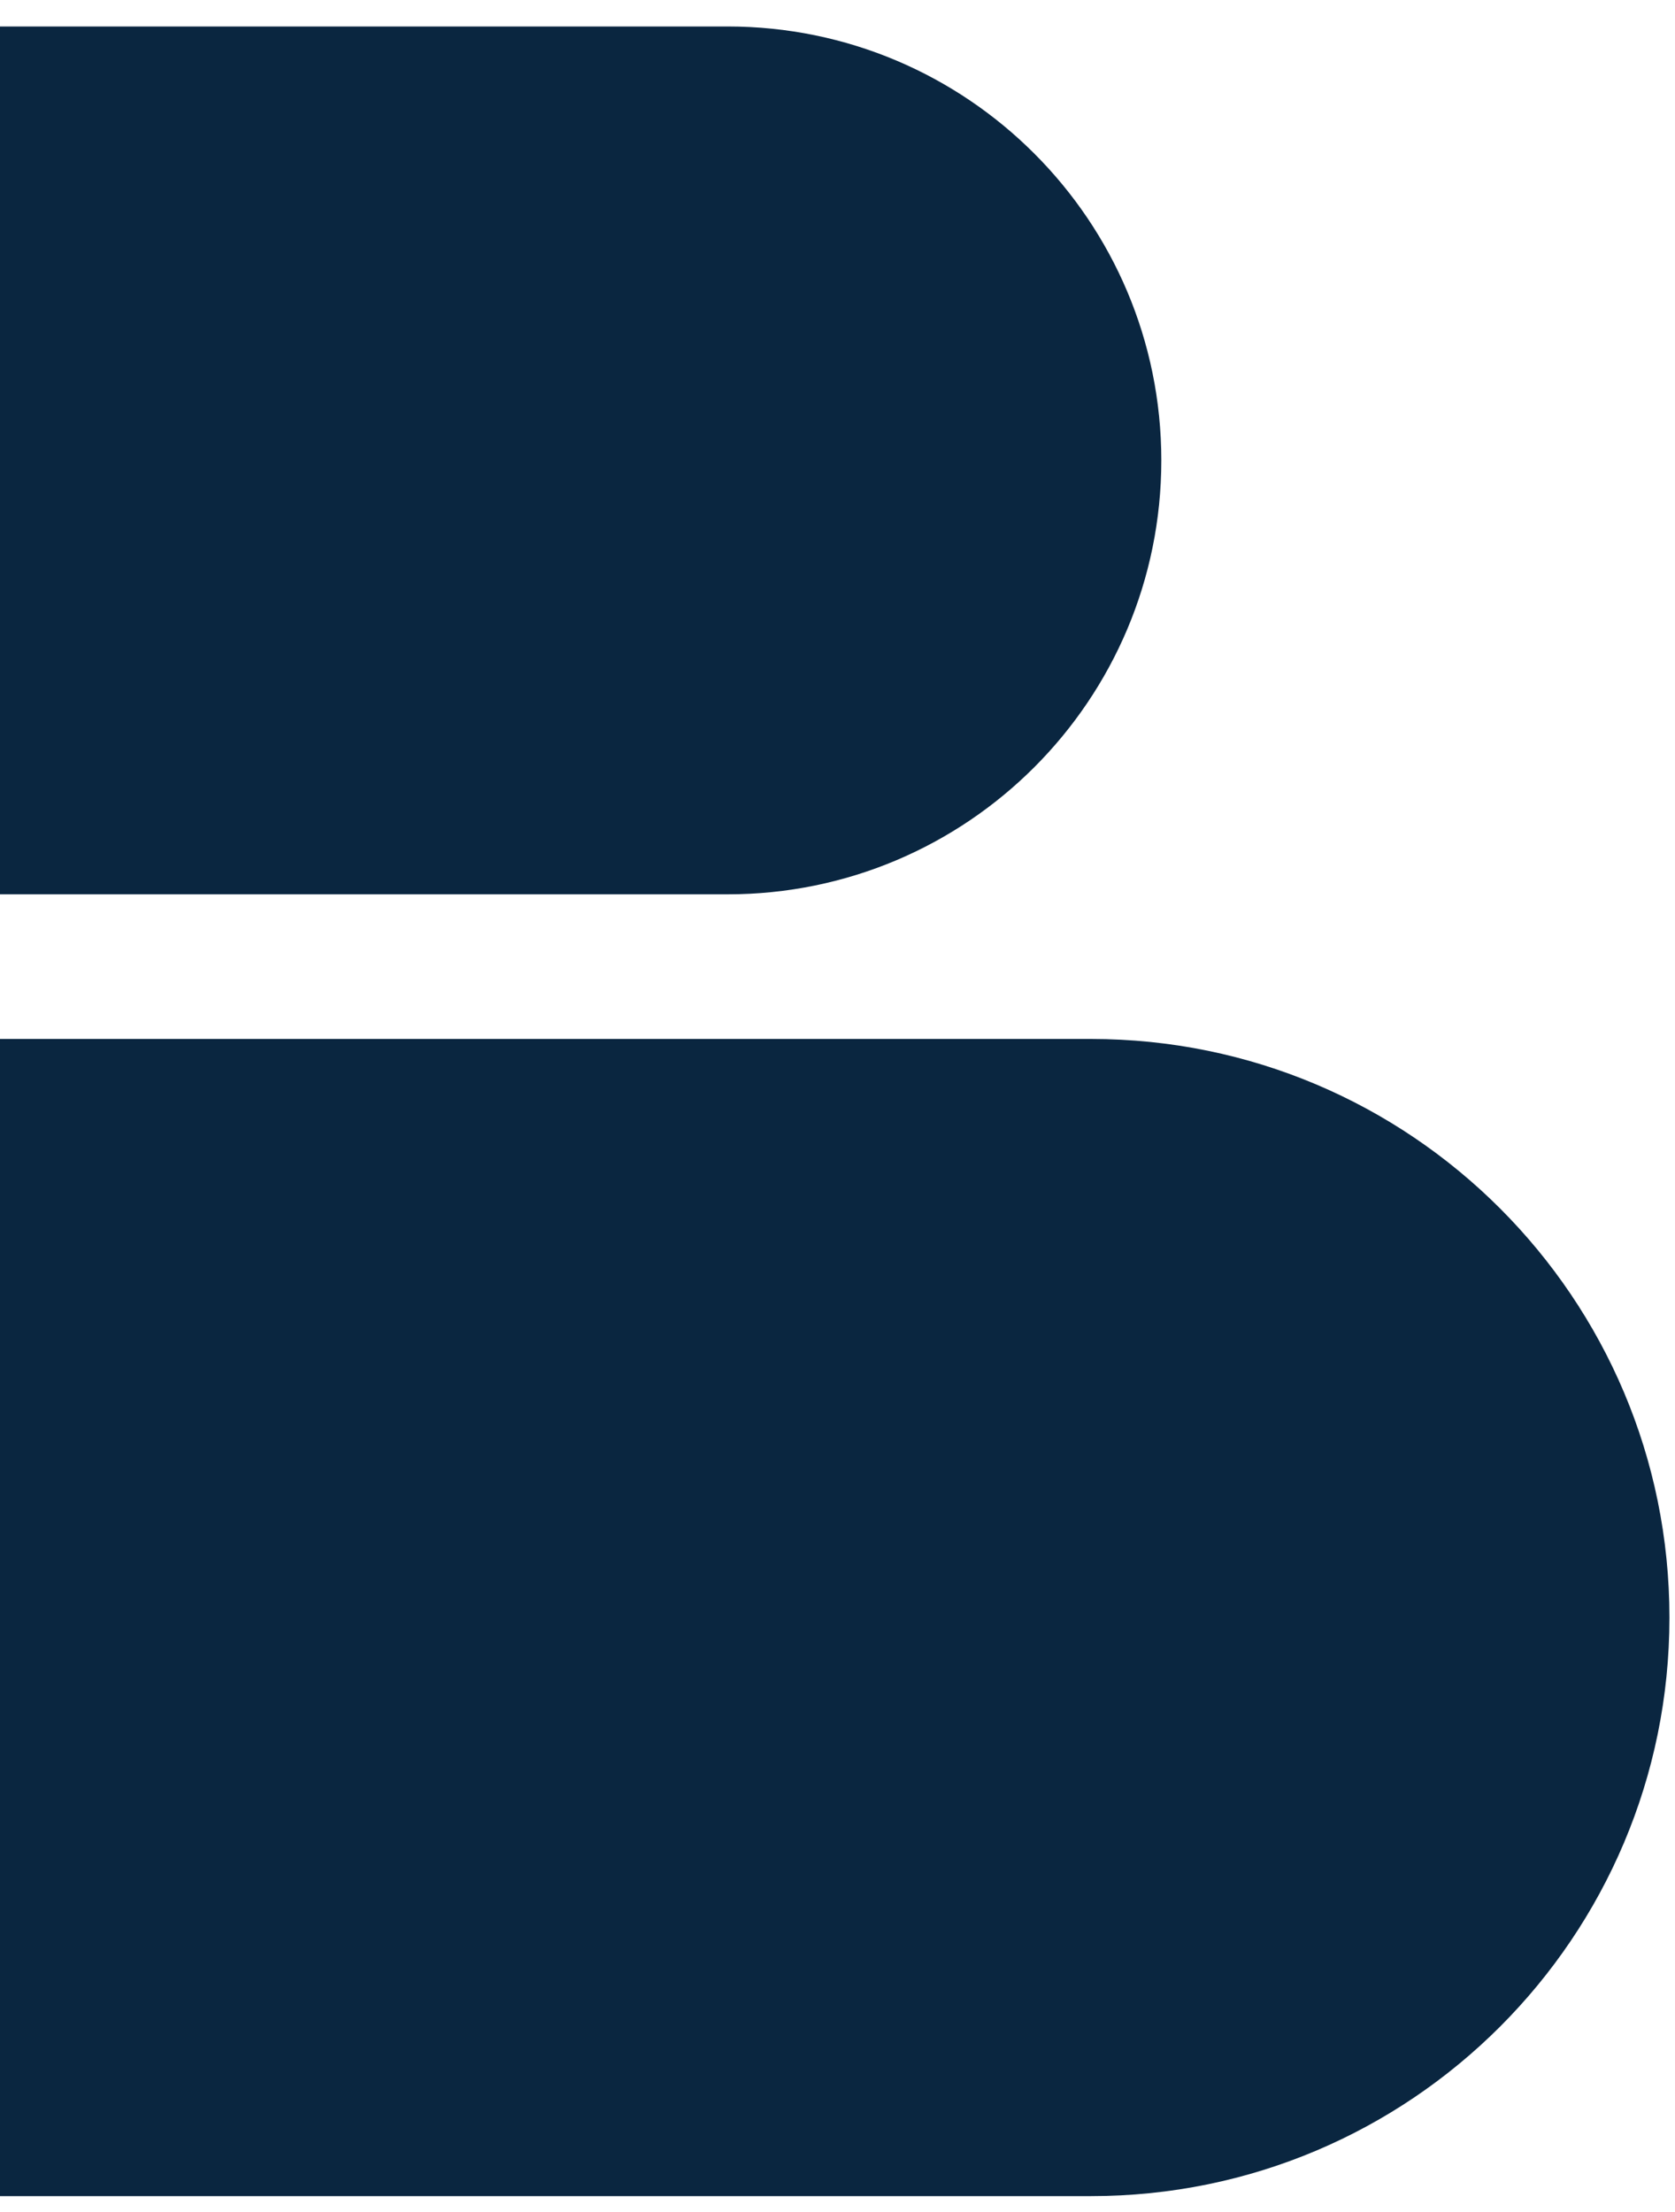 <svg width="25" height="33" viewBox="0 0 25 33" fill="none" xmlns="http://www.w3.org/2000/svg">
<path d="M0 15.5H16.285C21.052 15.5 24.917 19.364 24.917 24.132V24.132C24.917 28.899 21.052 32.763 16.285 32.763H0V15.5Z" fill="#0A2640"/>
<path d="M0 0.395H10.86C14.435 0.395 17.333 3.293 17.333 6.868V6.868C17.333 10.444 14.435 13.342 10.86 13.342H0V0.395Z" fill="#0A2640"/>
</svg>
